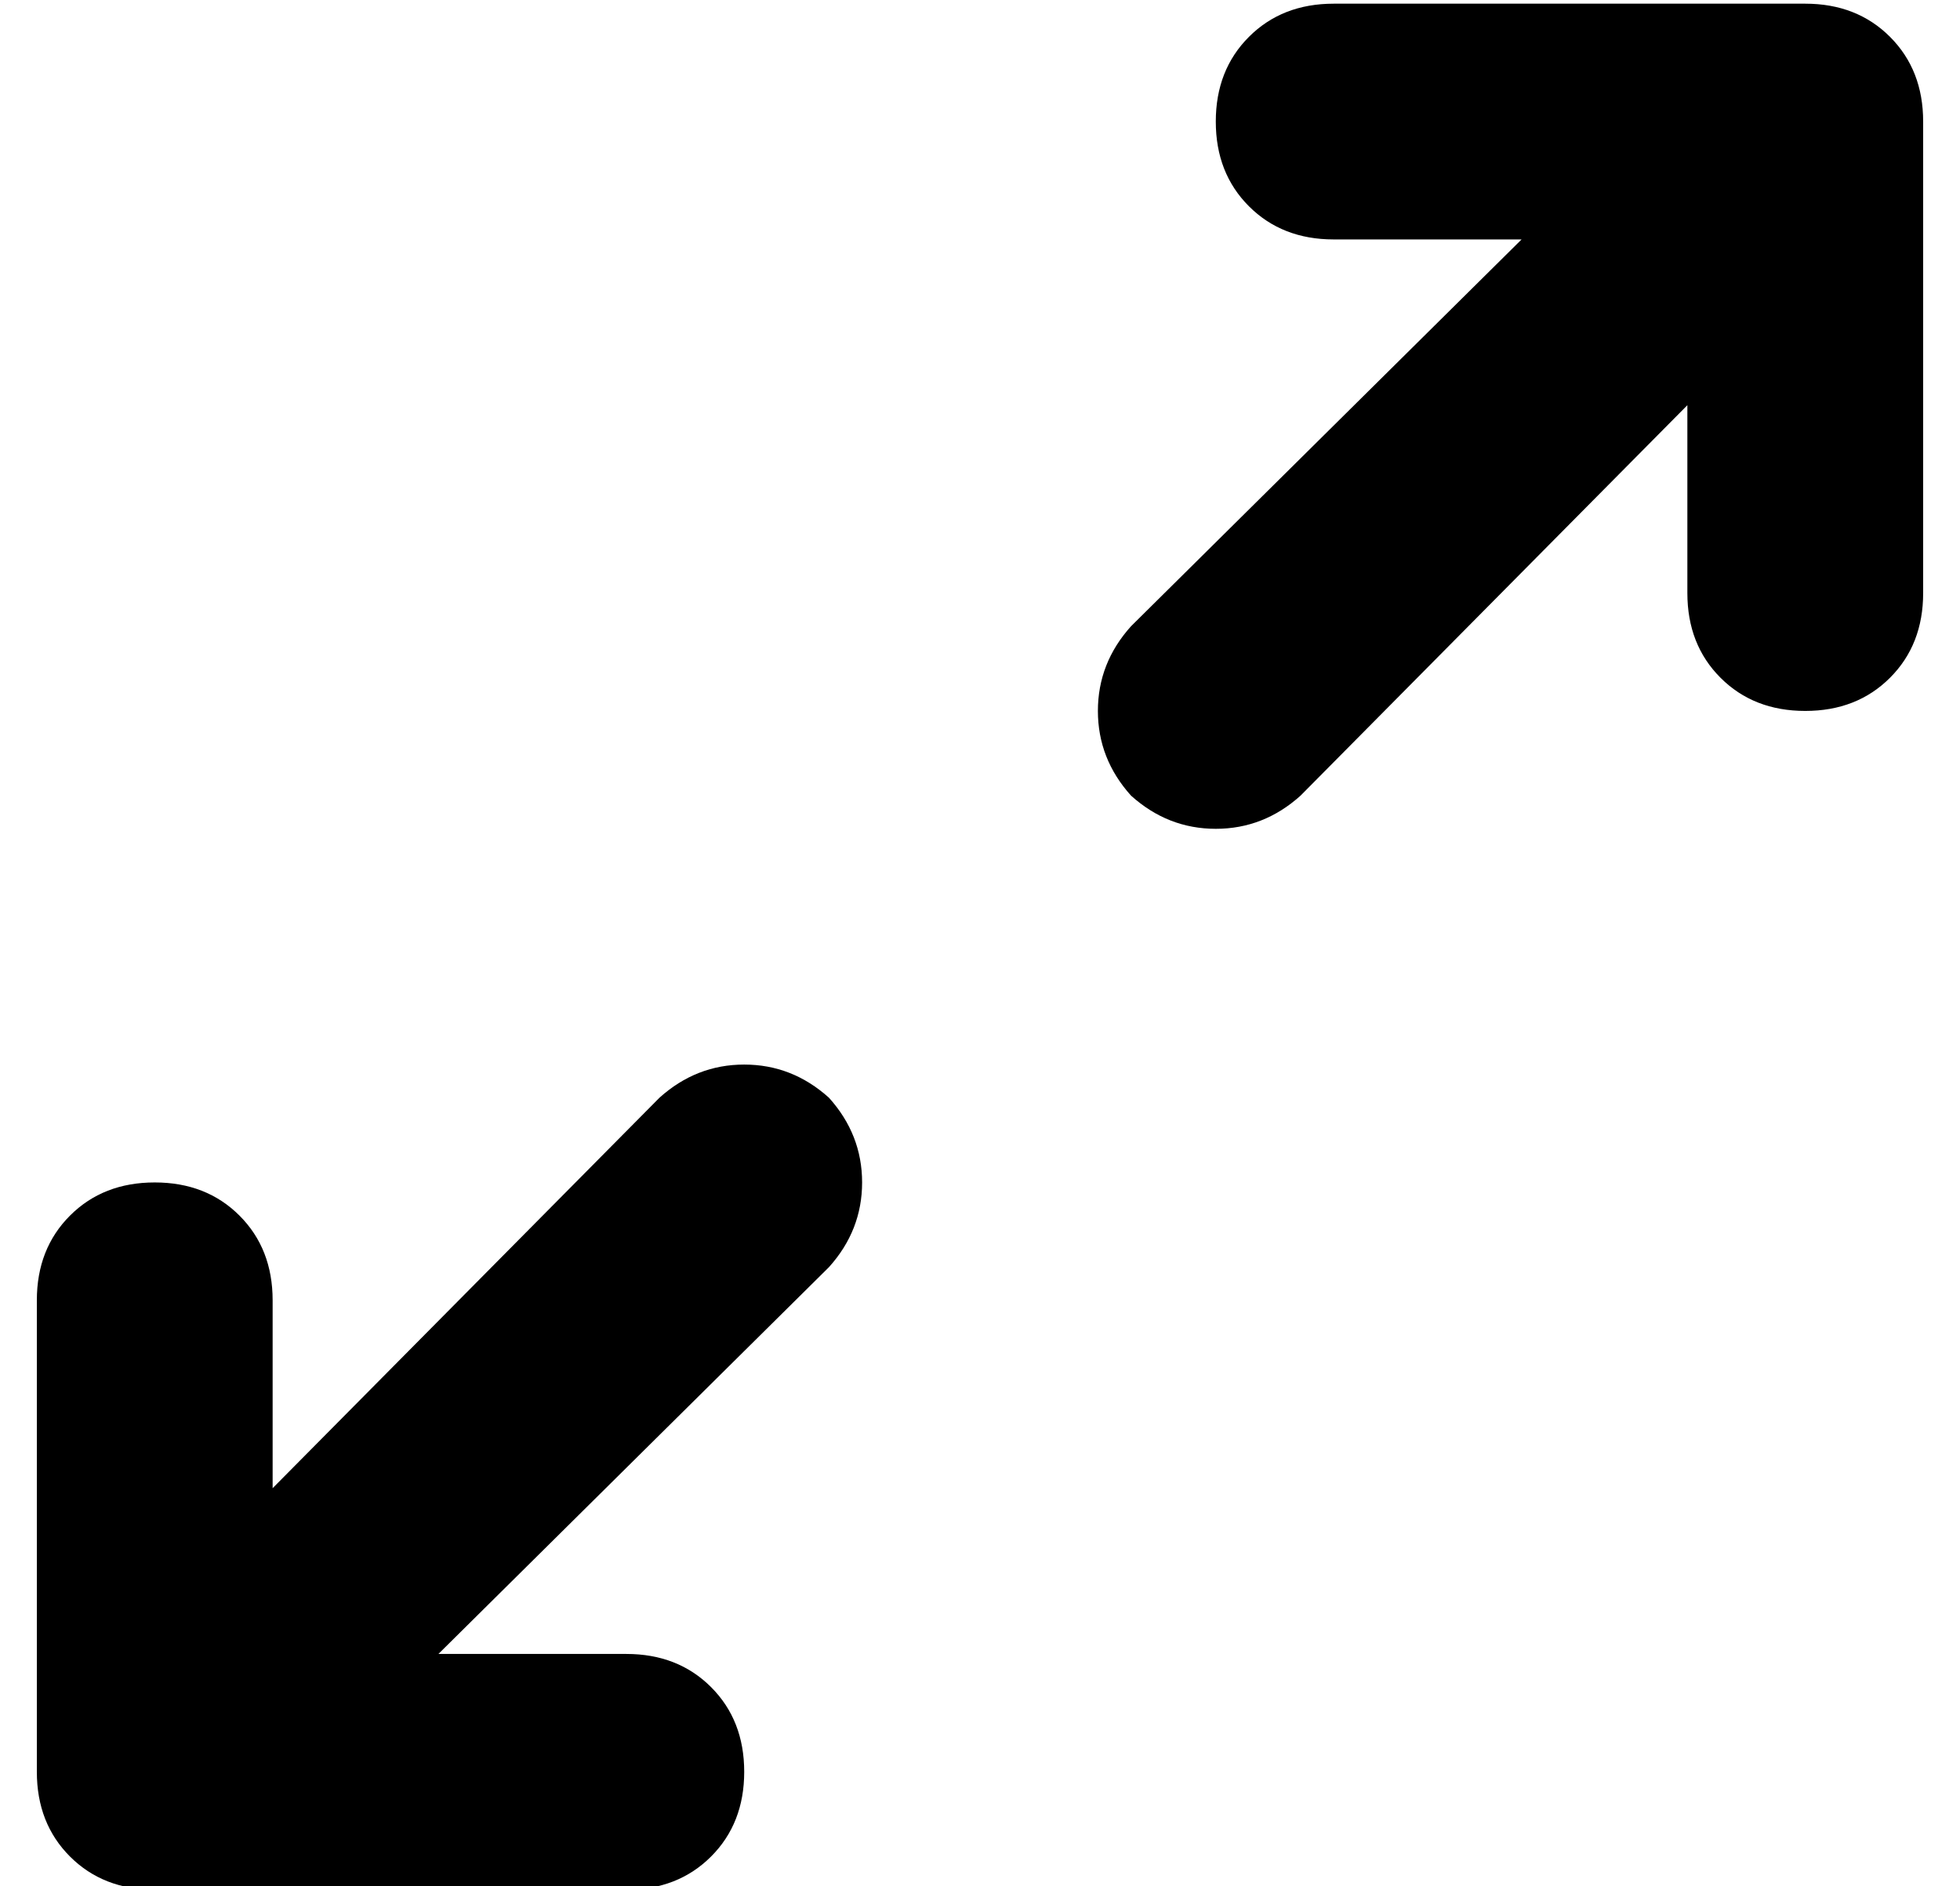 <?xml version="1.0" standalone="no"?>
<!DOCTYPE svg PUBLIC "-//W3C//DTD SVG 1.1//EN" "http://www.w3.org/Graphics/SVG/1.1/DTD/svg11.dtd" >
<svg xmlns="http://www.w3.org/2000/svg" xmlns:xlink="http://www.w3.org/1999/xlink" version="1.1" viewBox="-10 -40 532 512">
   <path fill="currentColor"
d="M352 -39q-14 0 -23 9v0v0q-9 9 -9 23t9 23t23 9h51v0l-106 105v0q-9 10 -9 23t9 23q10 9 23 9t23 -9l105 -106v0v51v0q0 14 9 23t23 9t23 -9t9 -23v-128v0q0 -14 -9 -23t-23 -9h-128v0zM215 258q-10 -9 -23 -9v0v0q-13 0 -23 9l-105 106v0v-51v0q0 -14 -9 -23t-23 -9
t-23 9t-9 23v128v0q0 14 9 23t23 9h128v0q14 0 23 -9t9 -23t-9 -23t-23 -9h-51v0l106 -105v0q9 -10 9 -23t-9 -23v0z" />
</svg>
